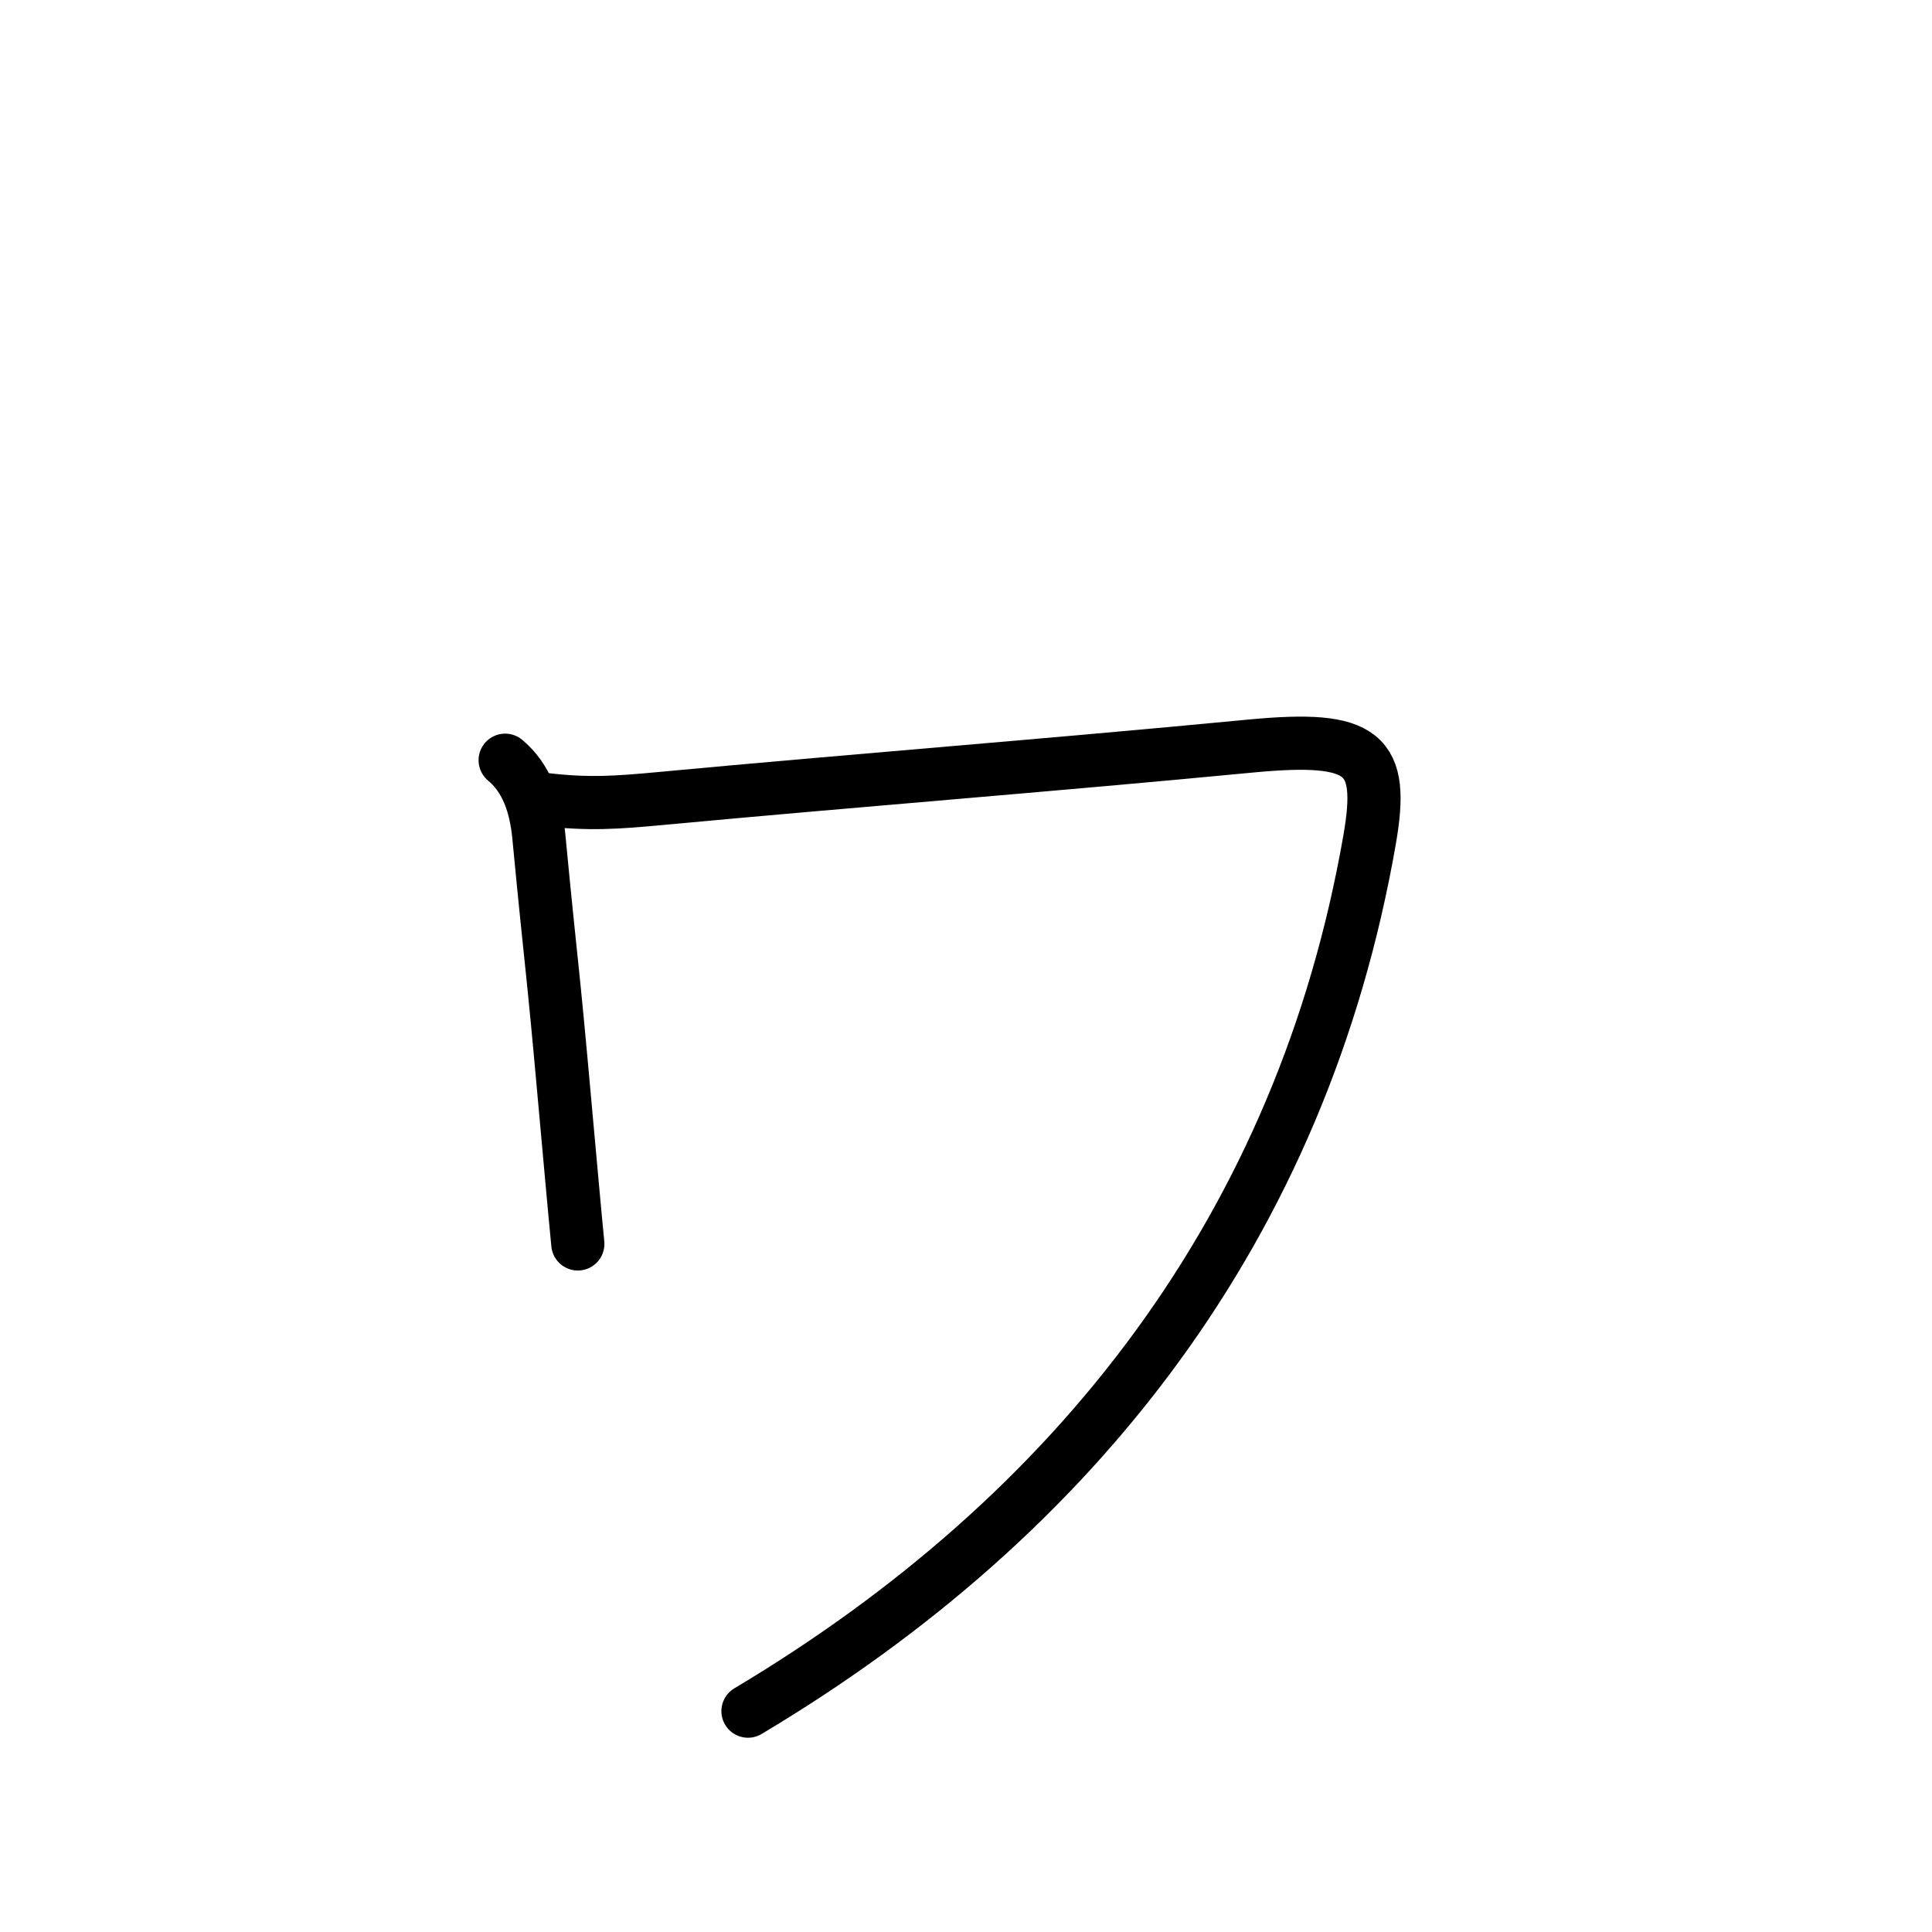 <svg xmlns="http://www.w3.org/2000/svg" width="109" height="109" viewBox="0 0 109 109" style="fill:none;stroke:currentColor;stroke-width:3;stroke-linecap:round;stroke-linejoin:round;">
<path id="kvg:030ee-s1" d="M28.5,42.89c1.2,1,1.73,2.51,1.9,4.3c0.77,8.05,0.71,6.53,1.51,15.49c0.25,2.72,0.47,5.26,0.69,7.5"/>
<path id="kvg:030ee-s2" d="M30.7,45.1c2.49,0.3,4.12,0.18,6.58-0.05c11.01-1.03,21.7-1.85,33.29-2.96c6.43-0.61,7.55,0.41,6.7,5.29c-3.8,21.79-16.5,38.08-35.07,49.16"/>
</svg>
